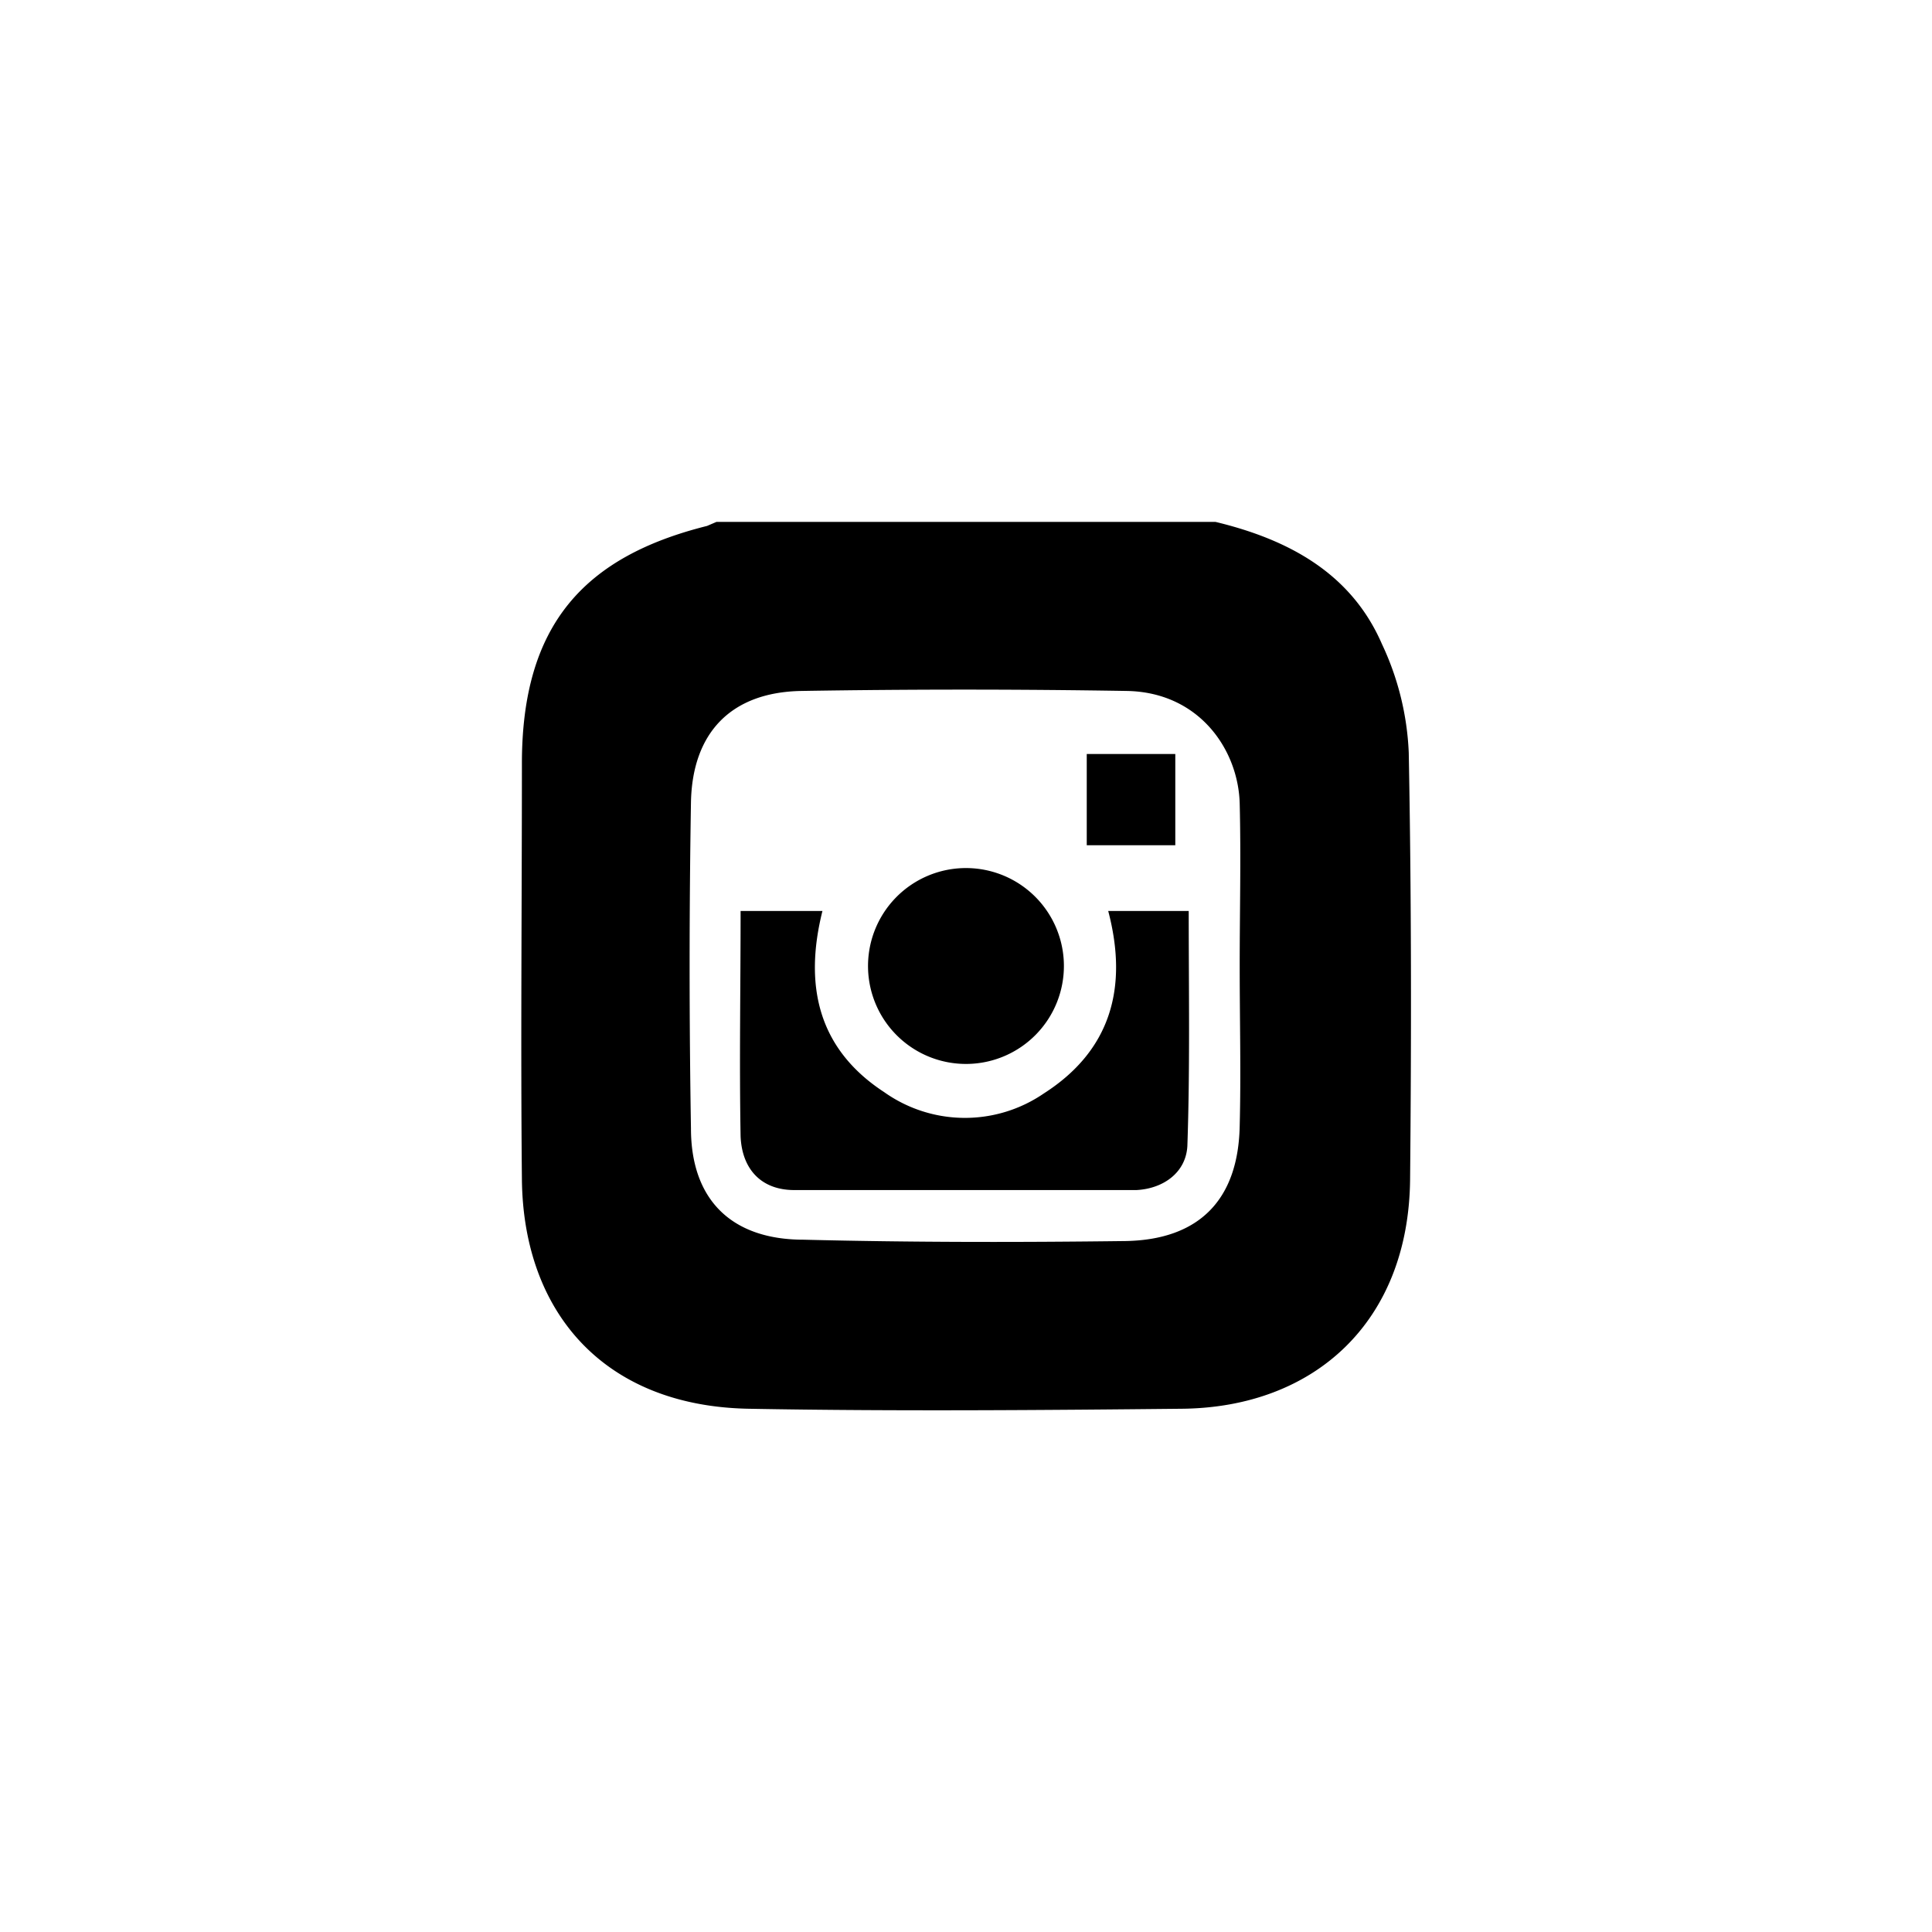 <svg xmlns="http://www.w3.org/2000/svg" width="2in" height="2in" viewBox="0 0 144 144"><path d="M90.6 38.9c5.4 1.3 10.1 3.8 12.4 9.1a21 21 0 0 1 2 8.1c.2 10.6.2 21.2.1 31.8s-7.1 17-17 17.1-21.5.2-32.3 0S39 97.8 38.9 87.9s0-20.7 0-31 4.6-15.4 13.8-17.7l.7-.3zM92.4 72c0-4 .1-8.1 0-12.1s-3-8.3-8.4-8.4q-12.1-.2-24.3 0c-5.2.1-8.1 3.1-8.2 8.3q-.2 12.2 0 24.3c0 5.3 3 8.3 8.4 8.3 8 .2 16 .2 24 .1 5.5-.1 8.4-3.1 8.5-8.6.1-3.9 0-7.9 0-11.9z"/><path d="M55.2 67.9h6.1c-1.4 5.6-.3 10.3 4.6 13.5a10.4 10.4 0 0 0 11.9.1c5-3.2 6.3-7.9 4.8-13.6h6c0 5.9.1 11.7-.1 17.5-.1 2-1.8 3.2-3.8 3.3H59.2c-2.5 0-3.9-1.6-4-4-.1-5.6 0-11.1 0-16.8z"/><path d="M72 64.7a7.3 7.3 0 1 1-7.3 7.5 7.3 7.3 0 0 1 7.3-7.5zm15.6-8.5V63H81v-6.8z"/></svg>